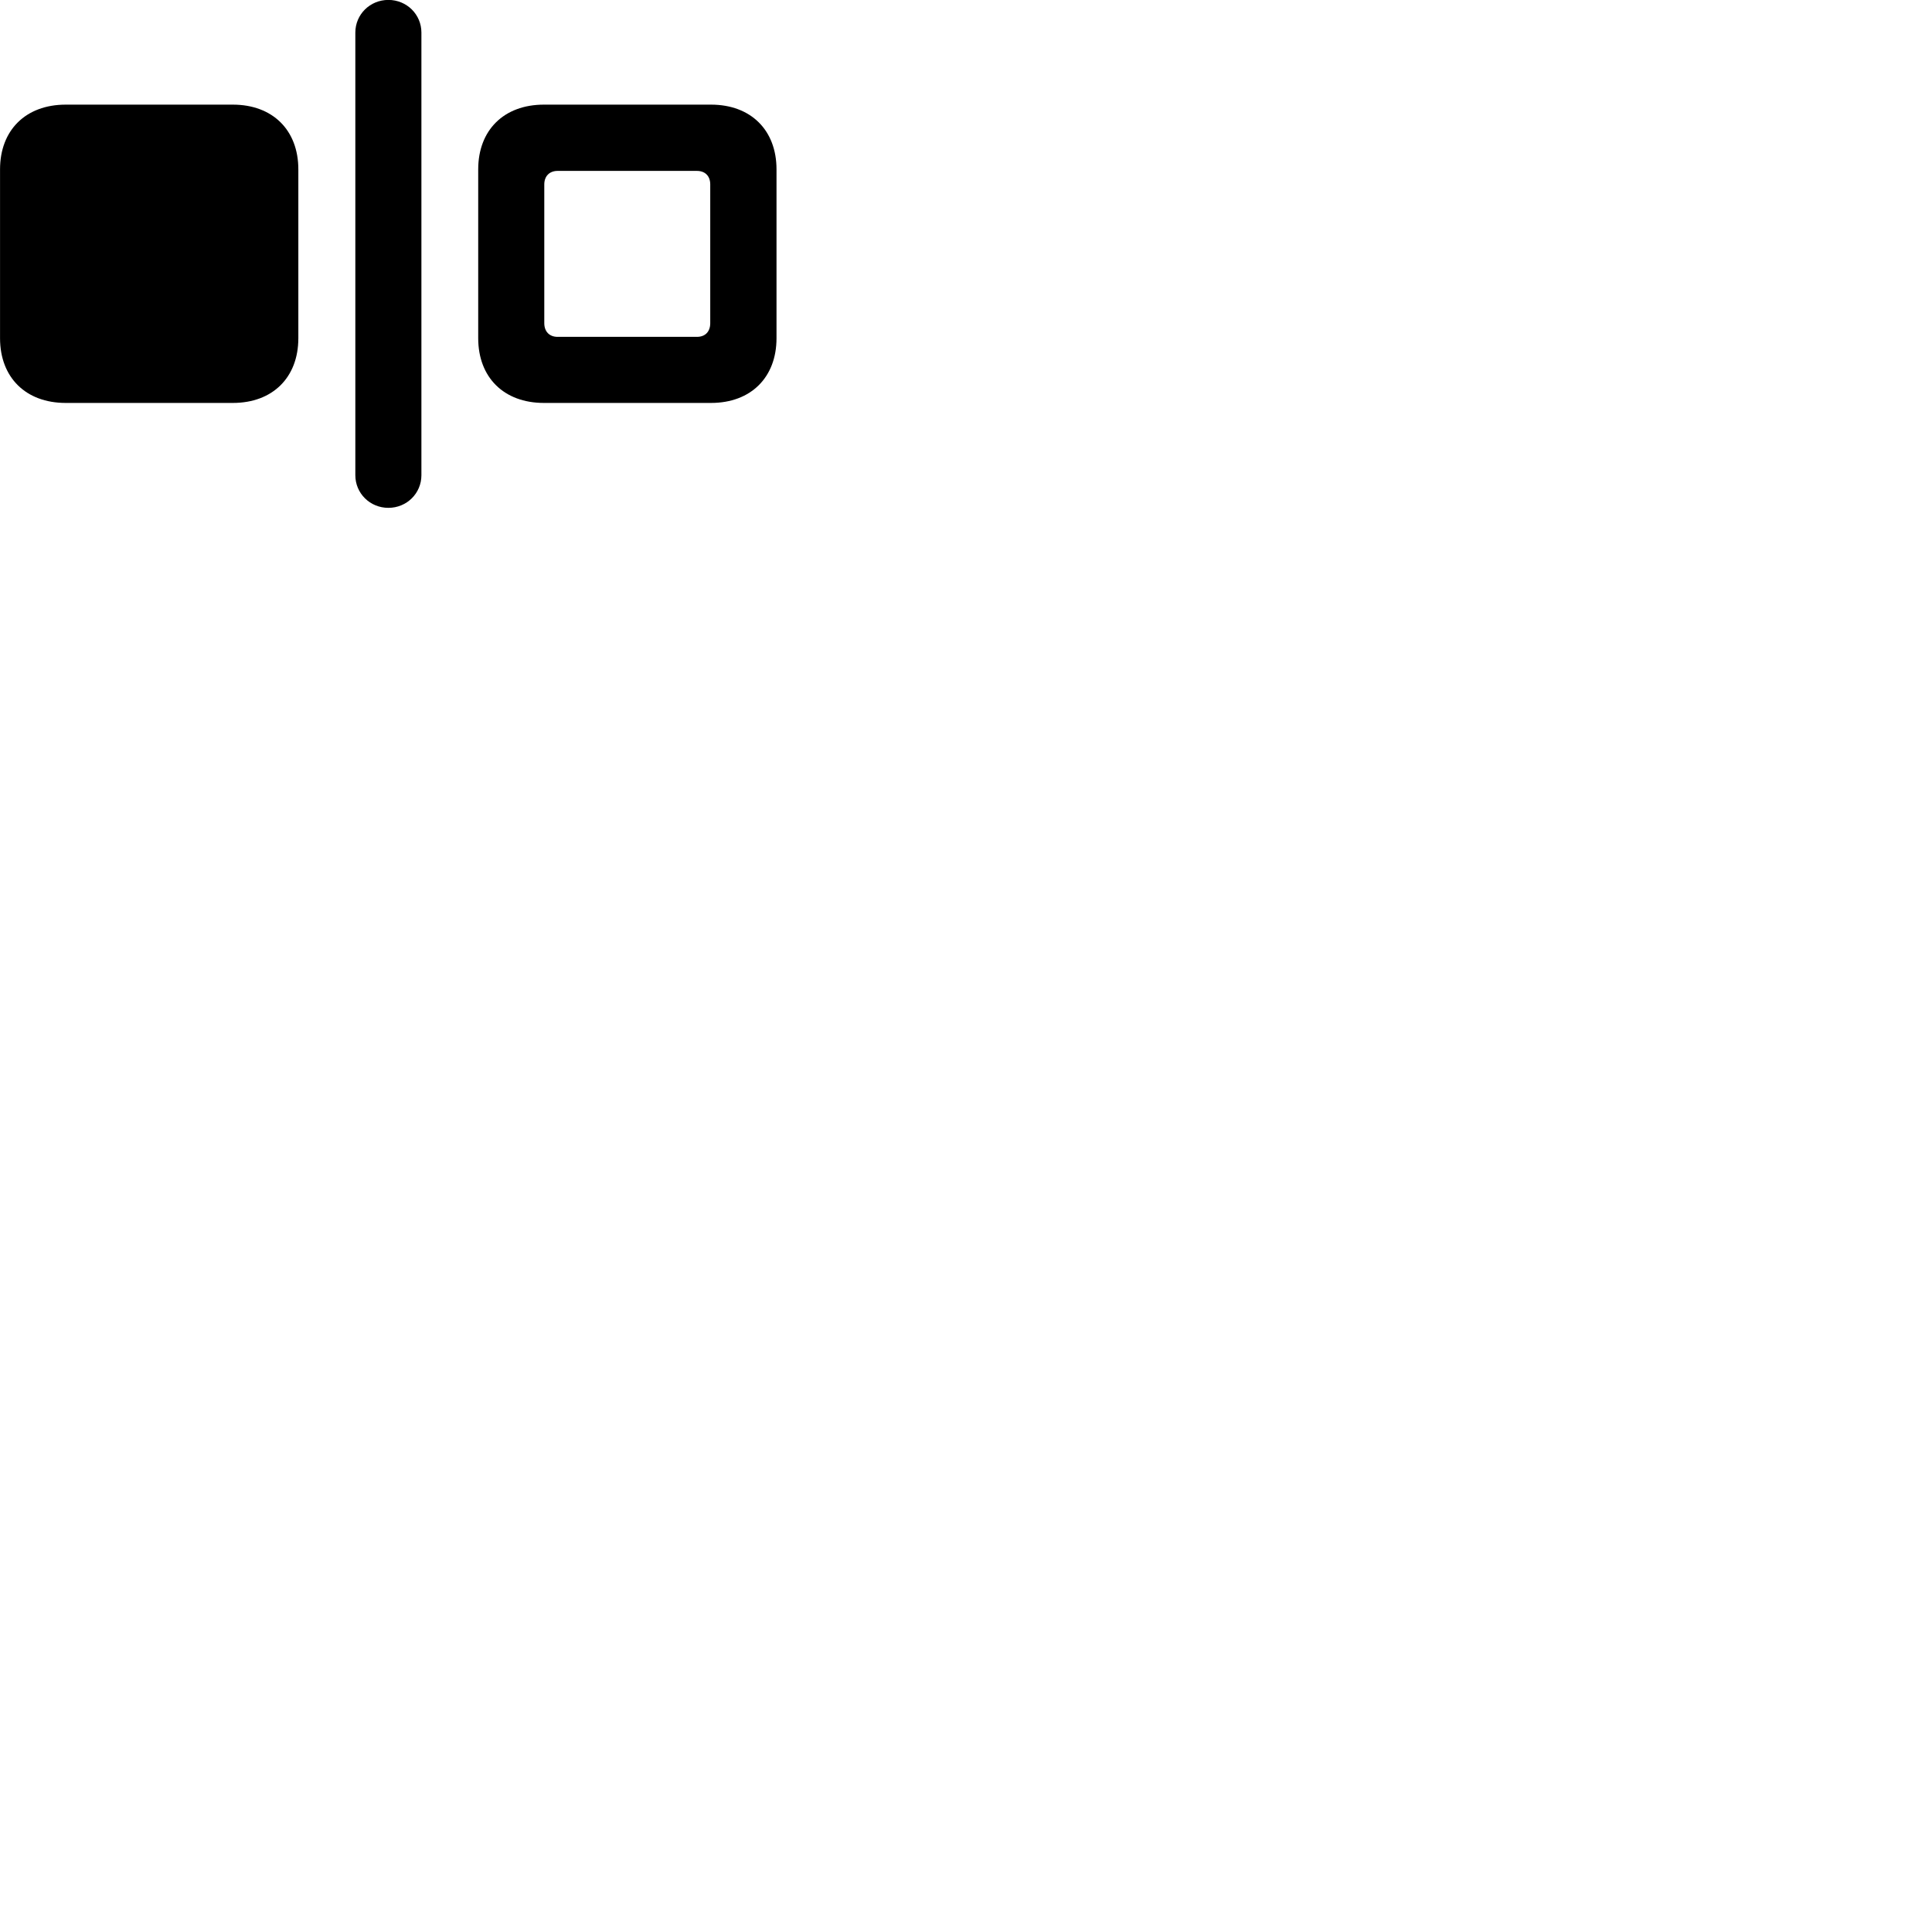 
        <svg xmlns="http://www.w3.org/2000/svg" viewBox="0 0 100 100">
            <path d="M20.102 26.286C21.052 26.286 21.812 25.536 21.812 24.596V1.686C21.812 0.746 21.052 -0.004 20.102 -0.004C19.152 -0.004 18.392 0.746 18.392 1.686V24.596C18.392 25.536 19.152 26.286 20.102 26.286ZM3.402 20.856H12.052C14.112 20.856 15.442 19.536 15.442 17.506V8.766C15.442 6.736 14.112 5.416 12.052 5.416H3.402C1.332 5.416 0.002 6.736 0.002 8.766V17.506C0.002 19.536 1.332 20.856 3.402 20.856ZM28.152 20.856H36.802C38.862 20.856 40.192 19.536 40.192 17.506V8.766C40.192 6.736 38.862 5.416 36.802 5.416H28.152C26.082 5.416 24.752 6.736 24.752 8.766V17.506C24.752 19.536 26.082 20.856 28.152 20.856ZM28.862 17.436C28.442 17.436 28.172 17.166 28.172 16.726V9.546C28.172 9.116 28.442 8.846 28.862 8.846H36.072C36.502 8.846 36.762 9.116 36.762 9.546V16.726C36.762 17.166 36.502 17.436 36.072 17.436Z" />
        </svg>
    